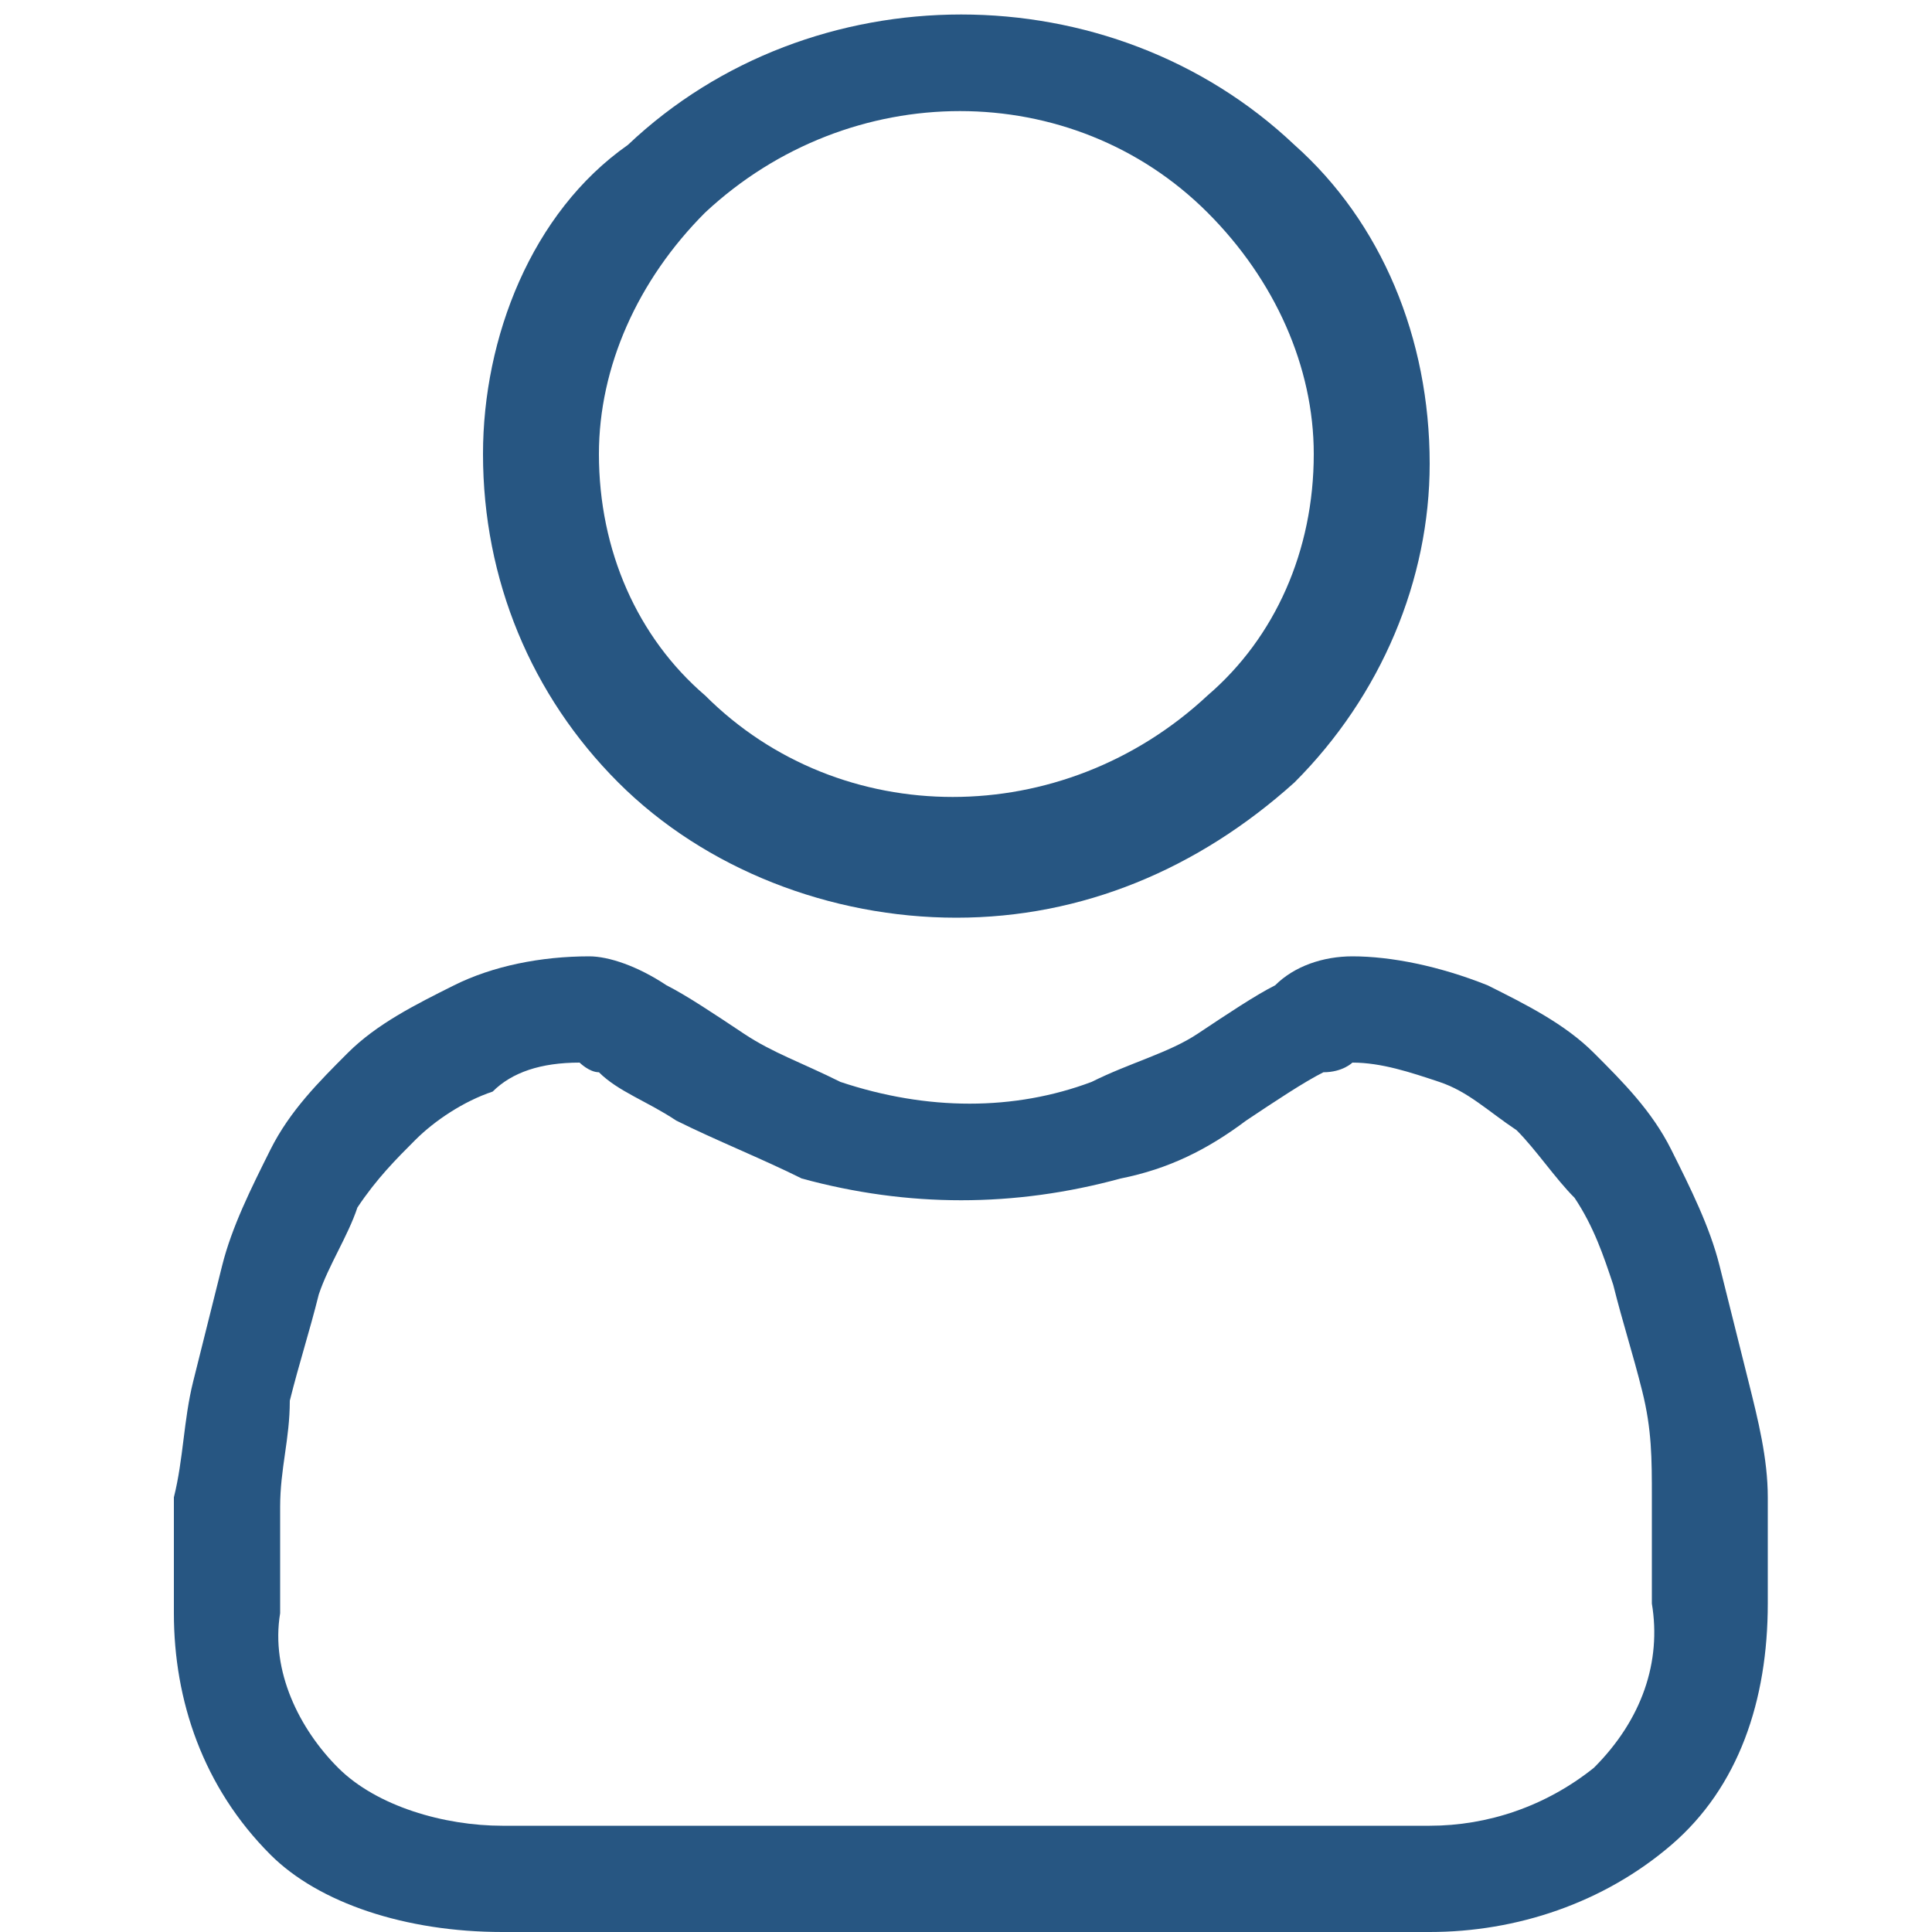 <?xml version="1.0" encoding="utf-8"?>
<!-- Generator: Adobe Illustrator 23.0.4, SVG Export Plug-In . SVG Version: 6.00 Build 0)  -->
<svg version="1.1" id="Layer_1" xmlns="http://www.w3.org/2000/svg" xmlns:xlink="http://www.w3.org/1999/xlink" x="0px" y="0px"
	 viewBox="0 0 20 20" style="enable-background:new 0 0 20 20;" xml:space="preserve">
<style type="text/css">
	.st0{fill:#275682;}
</style>
<g id="user" transform="translate(0 0)">
	<path id="Path_31" class="st0" d="M9.9,9.5c1.3,0,2.5-0.5,3.5-1.4c0.9-0.9,1.4-2.1,1.4-3.3c0-1.3-0.5-2.5-1.4-3.3
		c-1.9-1.8-5-1.8-6.9,0C5.5,2.2,5,3.5,5,4.7C5,6,5.5,7.2,6.4,8.1C7.3,9,8.6,9.5,9.9,9.5z M7.3,2.2c1.5-1.4,3.8-1.4,5.2,0
		c0.7,0.7,1.1,1.6,1.1,2.5c0,1-0.4,1.9-1.1,2.5c-1.5,1.4-3.8,1.4-5.2,0C6.6,6.6,6.2,5.7,6.2,4.7C6.2,3.8,6.6,2.9,7.3,2.2z"/>
	<path id="Path_32" class="st0" d="M18.3,15.5c0-0.4-0.1-0.8-0.2-1.2c-0.1-0.4-0.2-0.8-0.3-1.2c-0.1-0.4-0.3-0.8-0.5-1.2
		c-0.2-0.4-0.5-0.7-0.8-1c-0.3-0.3-0.7-0.5-1.1-0.7c-0.5-0.2-1-0.3-1.4-0.3c-0.3,0-0.6,0.1-0.8,0.3c-0.2,0.1-0.5,0.3-0.8,0.5
		c-0.3,0.2-0.7,0.3-1.1,0.5c-0.8,0.3-1.7,0.3-2.6,0C8.3,11,8,10.9,7.7,10.7c-0.3-0.2-0.6-0.4-0.8-0.5C6.6,10,6.3,9.9,6.1,9.9
		c-0.5,0-1,0.1-1.4,0.3c-0.4,0.2-0.8,0.4-1.1,0.7c-0.3,0.3-0.6,0.6-0.8,1c-0.2,0.4-0.4,0.8-0.5,1.2c-0.1,0.4-0.2,0.8-0.3,1.2
		c-0.1,0.4-0.1,0.8-0.2,1.2c0,0.4,0,0.8,0,1.2c0,0.9,0.3,1.8,1,2.5C3.3,19.7,4.2,20,5.2,20h9.6c0.9,0,1.8-0.3,2.5-0.9
		c0.7-0.6,1-1.5,1-2.5C18.3,16.2,18.3,15.8,18.3,15.5z M16.5,18.3c-0.5,0.4-1.1,0.6-1.7,0.6H5.2c-0.6,0-1.3-0.2-1.7-0.6
		c-0.4-0.4-0.7-1-0.6-1.6c0-0.4,0-0.7,0-1.1c0-0.4,0.1-0.7,0.1-1.1c0.1-0.4,0.2-0.7,0.3-1.1c0.1-0.3,0.3-0.6,0.4-0.9
		c0.2-0.3,0.4-0.5,0.6-0.7c0.2-0.2,0.5-0.4,0.8-0.5C5.3,11.1,5.6,11,6,11c0,0,0.1,0.1,0.2,0.1c0.2,0.2,0.5,0.3,0.8,0.5
		c0.4,0.2,0.9,0.4,1.3,0.6c1.1,0.3,2.2,0.3,3.3,0c0.5-0.1,0.9-0.3,1.3-0.6c0.3-0.2,0.6-0.4,0.8-0.5C13.9,11.1,14,11,14,11
		c0.3,0,0.6,0.1,0.9,0.2c0.3,0.1,0.5,0.3,0.8,0.5c0.2,0.2,0.4,0.5,0.6,0.7c0.2,0.3,0.3,0.6,0.4,0.9c0.1,0.4,0.2,0.7,0.3,1.1
		c0.1,0.4,0.1,0.7,0.1,1.1l0,0c0,0.3,0,0.7,0,1.1C17.2,17.2,17,17.8,16.5,18.3z"/>
</g>
</svg>

